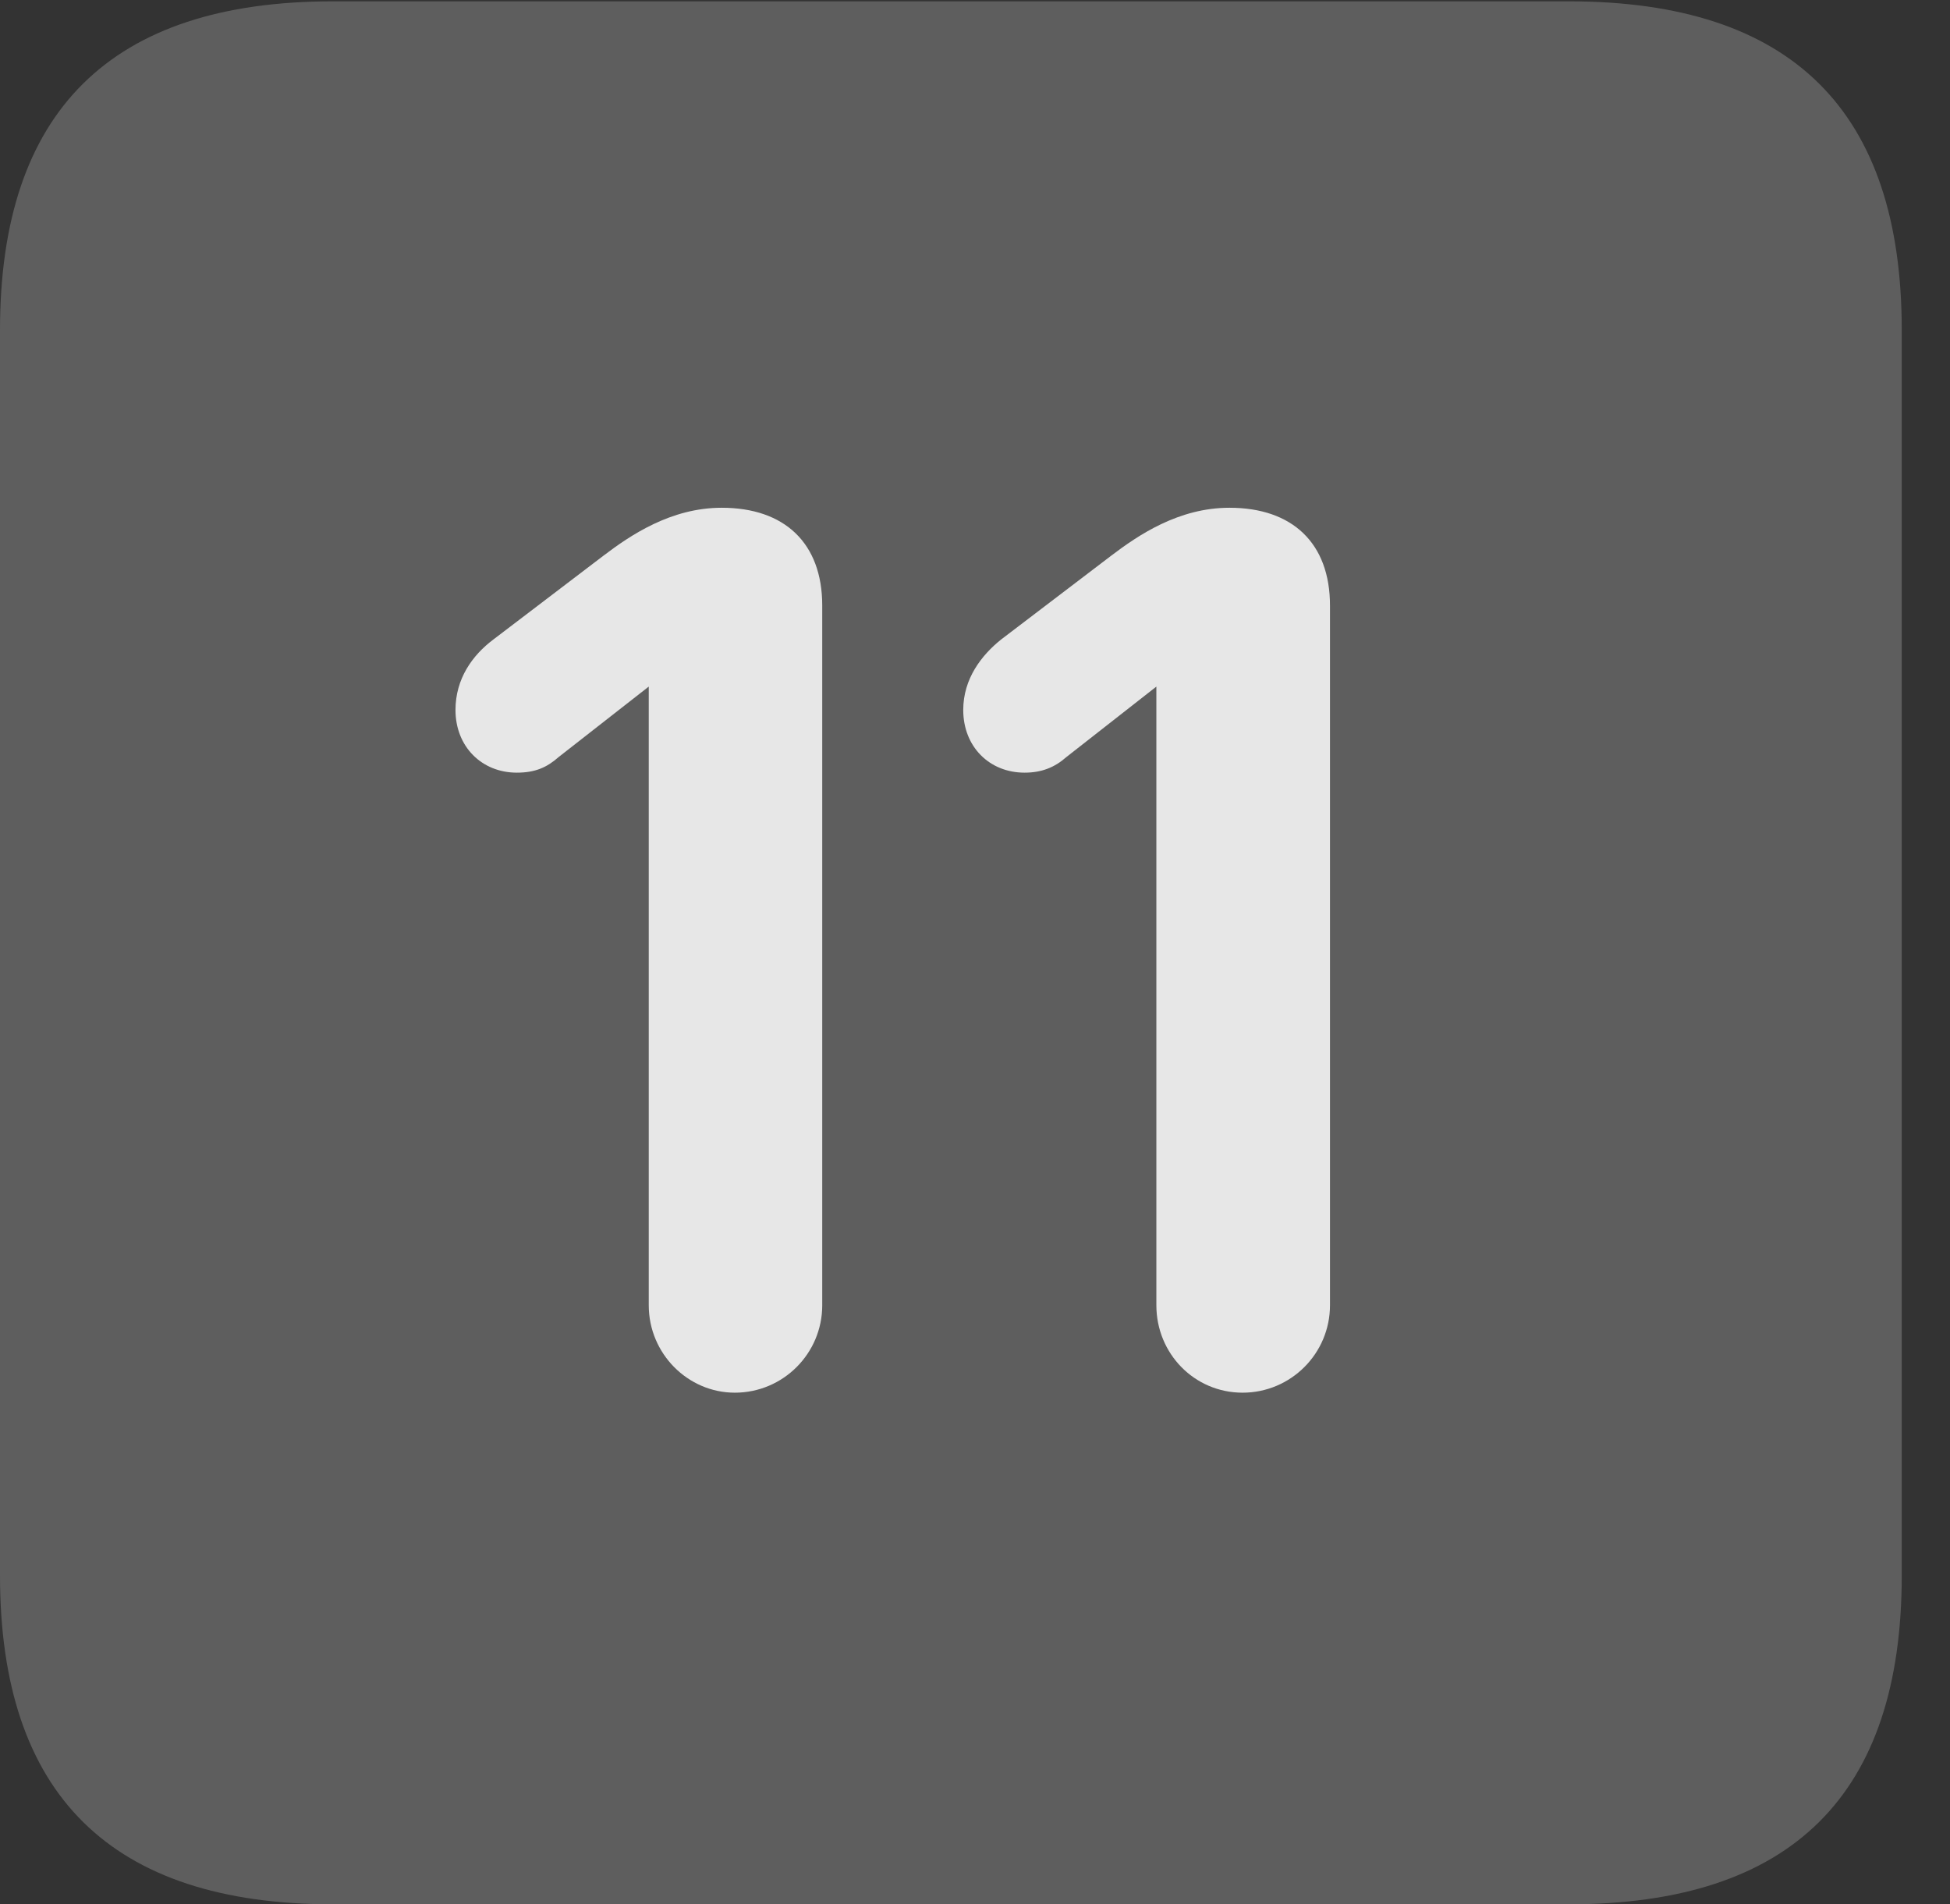 <?xml version="1.0" encoding="UTF-8"?>
<!--Generator: Apple Native CoreSVG 341-->
<!DOCTYPE svg
PUBLIC "-//W3C//DTD SVG 1.1//EN"
       "http://www.w3.org/Graphics/SVG/1.1/DTD/svg11.dtd">
<svg version="1.1" xmlns="http://www.w3.org/2000/svg" xmlns:xlink="http://www.w3.org/1999/xlink" viewBox="0 0 14.59 14.248">
 <rect x="0" y="0" width="14.59" height="14.248" fill="#333333" stroke="none"/>
 <g>
  <rect height="14.248" opacity="0" width="14.59" x="0" y="0"/>
  <path d="M2.49 14.248L11.738 14.248C13.408 14.248 14.229 13.428 14.229 11.787L14.229 2.471C14.229 0.83 13.408 0.01 11.738 0.01L2.49 0.01C0.83 0.01 0 0.83 0 2.471L0 11.787C0 13.428 0.83 14.248 2.49 14.248Z" fill="white" fill-opacity="0.212"/>
  <path d="M5.498 10.42C5.146 10.42 4.854 10.127 4.854 9.766L4.854 5.137L4.18 5.664C4.092 5.742 4.004 5.781 3.867 5.781C3.604 5.781 3.408 5.586 3.408 5.312C3.408 5.078 3.535 4.902 3.691 4.785L4.512 4.16C4.717 4.004 5.02 3.799 5.4 3.799C5.869 3.799 6.152 4.062 6.152 4.531L6.152 9.766C6.152 10.127 5.859 10.42 5.498 10.42ZM9.297 10.42C8.936 10.42 8.652 10.127 8.652 9.766L8.652 5.137L7.979 5.664C7.891 5.742 7.793 5.781 7.666 5.781C7.402 5.781 7.207 5.586 7.207 5.312C7.207 5.078 7.344 4.902 7.49 4.785L8.311 4.16C8.516 4.004 8.818 3.799 9.199 3.799C9.668 3.799 9.951 4.062 9.951 4.531L9.951 9.766C9.951 10.127 9.658 10.42 9.297 10.42Z" fill="white" fill-opacity="0.85"/>
 </g>
</svg>
